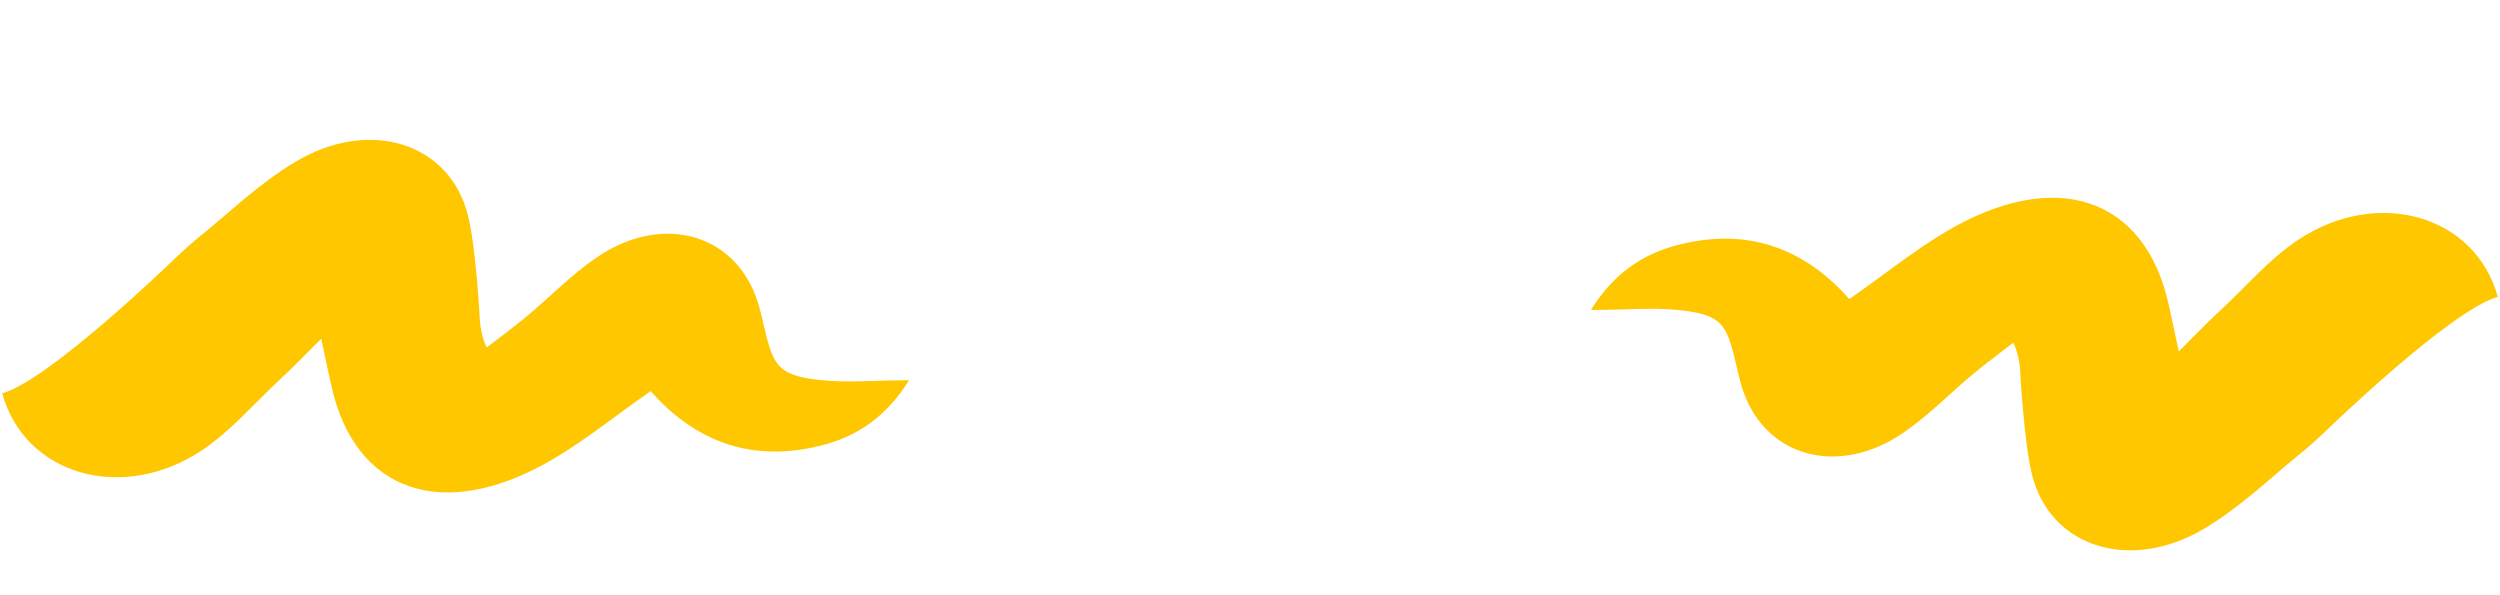 <svg width='2288' height='545' viewBox='0 0 2288 545' fill='none' xmlns='http://www.w3.org/2000/svg'><mask id='mask0_6420_71168' style='mask-type:alpha' maskUnits='userSpaceOnUse' x='1454' y='0' width='834' height='545'><rect x='1454' width='834' height='545' fill='white'/></mask><g mask='url(#mask0_6420_71168)'><path d='M2131.5 391.688C2131.5 391.688 2115.92 406.519 2109.5 411.688C2079.2 436.043 2051.54 463.405 2017.5 483.688C1949.52 524.176 1875.8 500.959 1859.5 433.688C1852.31 403.851 1849 341.688 1849 341.688C1849 341.688 1848.64 324.965 1842.5 313.688C1830.42 323.085 1818.2 331.977 1806.5 341.688C1785.12 359.386 1765.7 379.712 1742.5 395.688C1684.11 436.019 1617.96 419.441 1596 359.688C1591.78 348.176 1589.57 335.513 1586.5 323.688C1579.02 294.634 1572.32 287.447 1535.5 283.688C1511.92 281.26 1487.74 283.688 1456 283.688C1476.52 250.875 1502.7 232.224 1537.5 223.688C1603.85 207.32 1654.34 230.537 1692.5 273.688C1722.89 252.7 1750.63 229.935 1781.5 211.688C1881.31 152.797 1963.52 180.387 1985 279.688C1987.68 292.061 1990.45 304.459 1994 321.688C2009.24 306.338 2020.13 295.121 2032.5 283.688C2055.51 262.387 2076.44 237.465 2103 219.688C2175.77 171.134 2265.29 196.742 2286 271.688C2243.12 283.688 2131.5 391.688 2131.5 391.688Z' fill='#FFC700'/></g><mask id='mask1_6420_71168' style='mask-type:alpha' maskUnits='userSpaceOnUse' x='0' y='0' width='834' height='546'><rect x='834' y='545.012' width='834' height='545' transform='rotate(-180 834 545.012)' fill='white'/></mask><g mask='url(#mask1_6420_71168)'><path d='M156.5 239.993C156.5 239.993 172.076 225.162 178.5 219.993C208.797 195.638 236.464 168.276 270.5 147.993C338.476 107.505 412.201 130.722 428.5 197.993C435.691 227.83 439 289.993 439 289.993C439 289.993 439.364 306.716 445.5 317.993C457.58 308.595 469.803 299.704 481.5 289.993C502.88 272.294 522.298 251.969 545.499 235.993C603.888 195.662 670.044 212.24 691.999 271.993C696.218 283.505 698.431 296.168 701.499 307.993C708.978 337.047 715.683 344.234 752.499 347.993C776.085 350.421 800.265 347.993 831.999 347.993C811.482 380.806 785.302 399.457 750.499 407.993C684.154 424.36 633.658 401.143 595.499 357.993C565.107 378.981 537.372 401.746 506.5 419.993C406.694 478.884 324.476 451.294 303 351.993C300.316 339.619 297.548 327.222 294 309.993C278.756 325.342 267.868 336.559 255.5 347.993C232.49 369.294 211.558 394.216 185 411.993C112.231 460.547 22.709 434.938 2 359.993C44.875 347.993 156.5 239.993 156.5 239.993Z' fill='#FFC700'/></g></svg>